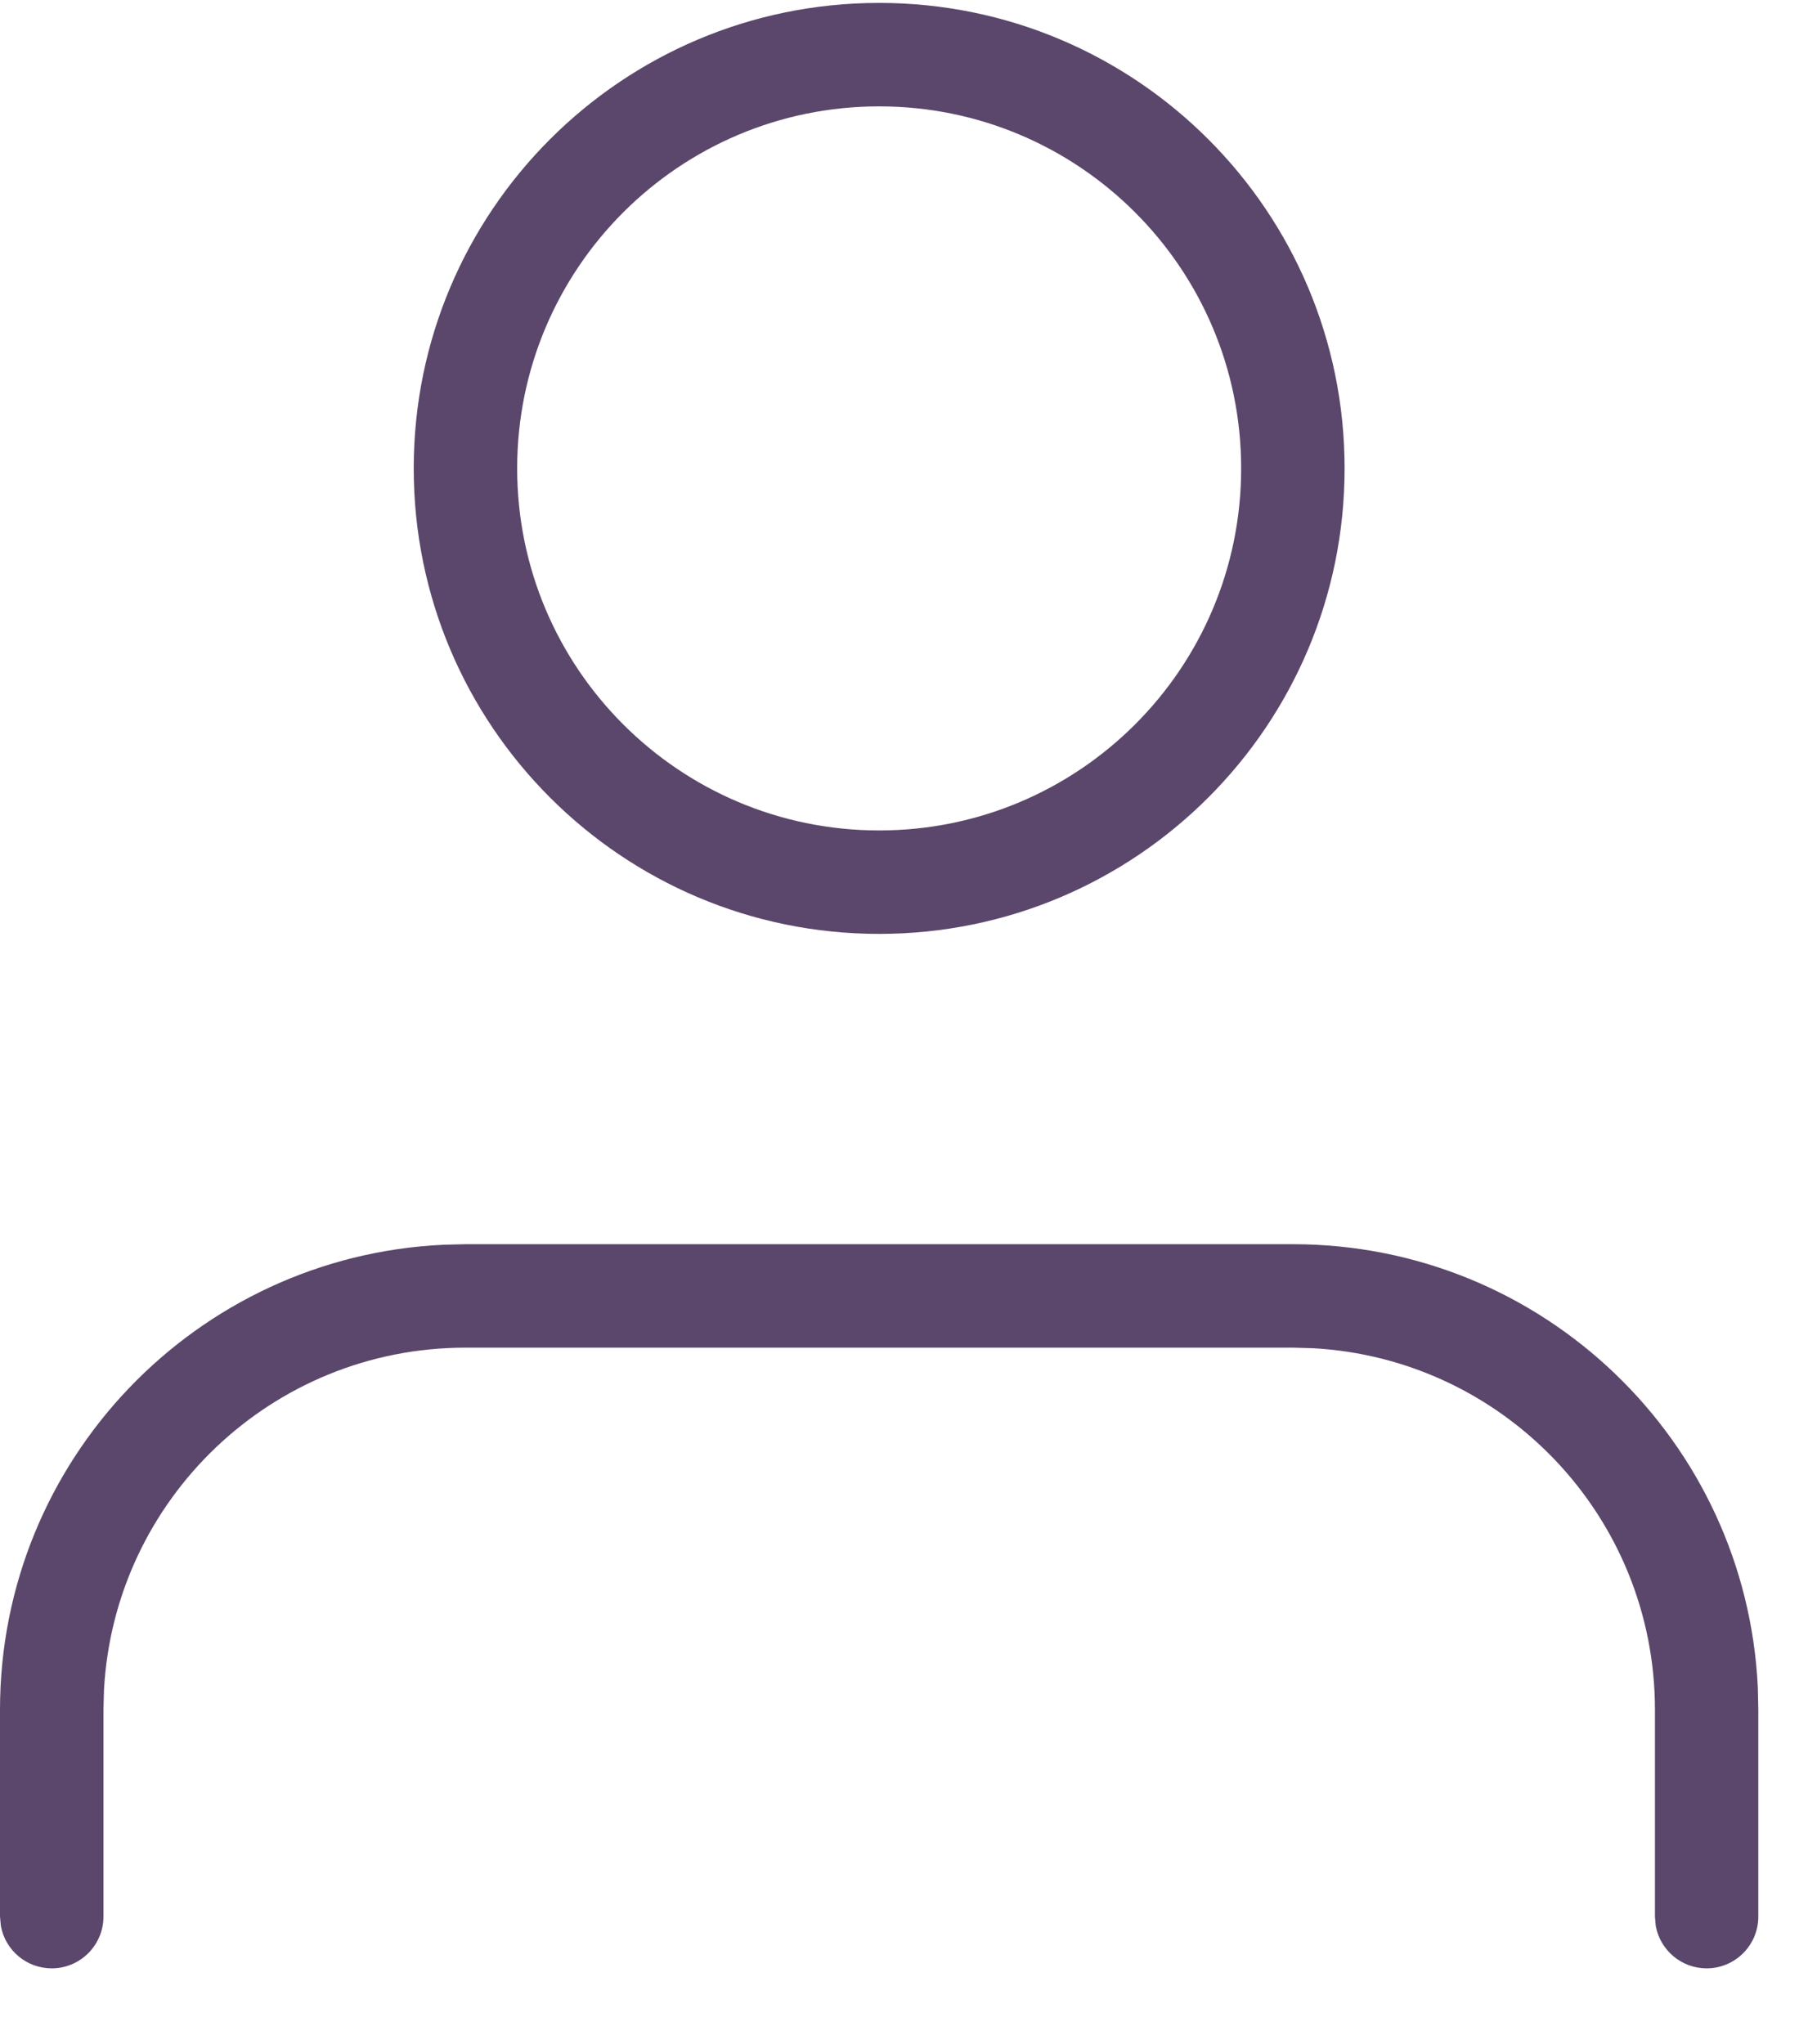 <svg width="23" height="26" viewBox="0 0 23 26" fill="none" xmlns="http://www.w3.org/2000/svg">
<path fill-rule="evenodd" clip-rule="evenodd" d="M11.184 0.037C7.914 0.037 5.263 2.688 5.263 5.958C5.263 9.228 7.914 11.879 11.184 11.879C14.454 11.879 17.105 9.228 17.105 5.958C17.105 2.688 14.454 0.037 11.184 0.037ZM11.184 1.353C13.727 1.353 15.789 3.415 15.789 5.958C15.789 8.501 13.727 10.563 11.184 10.563C8.641 10.563 6.579 8.501 6.579 5.958C6.579 3.415 8.641 1.353 11.184 1.353ZM22.362 21.469C22.216 18.328 19.624 15.826 16.447 15.826H5.921L5.642 15.833C2.502 15.979 0 18.571 0 21.748V24.379L0.011 24.497C0.066 24.804 0.335 25.037 0.658 25.037C1.021 25.037 1.316 24.742 1.316 24.379V21.748L1.323 21.495C1.454 19.069 3.462 17.142 5.921 17.142H16.447L16.7 17.149C19.126 17.28 21.053 19.289 21.053 21.748V24.379L21.063 24.497C21.119 24.804 21.388 25.037 21.71 25.037C22.074 25.037 22.368 24.742 22.368 24.379V21.748L22.362 21.469Z" fill="#5B476B"/>
</svg>
